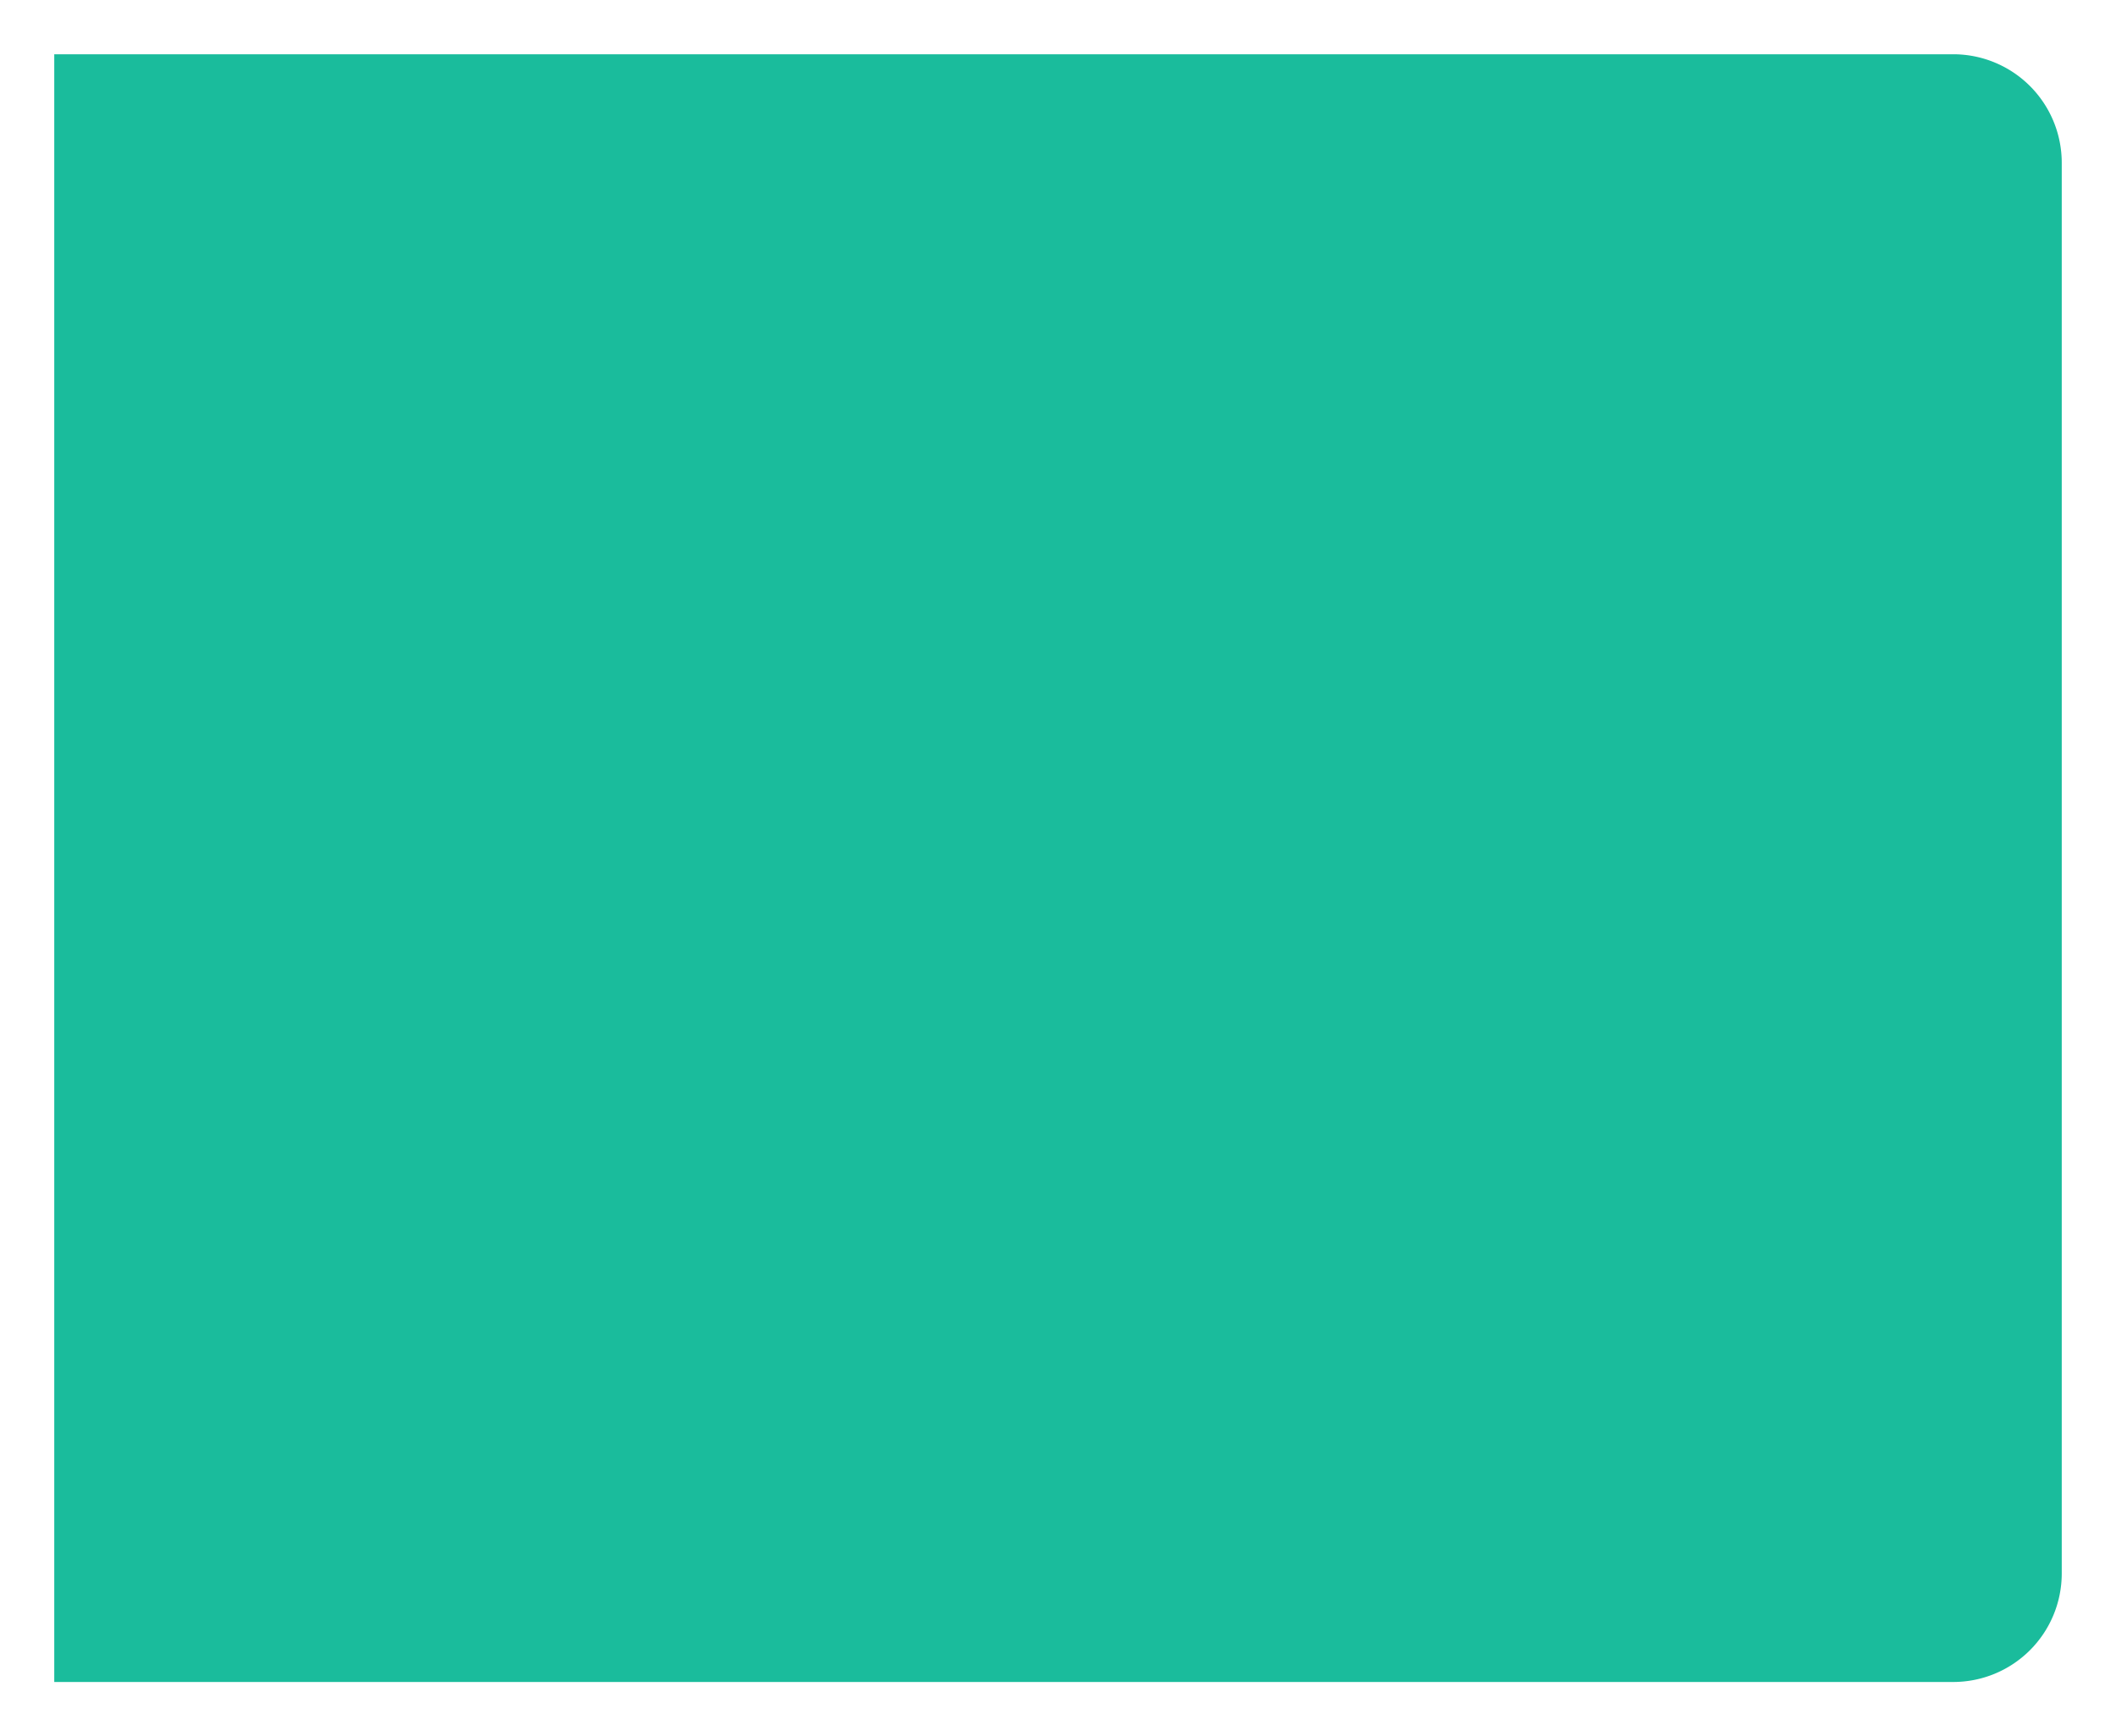 ﻿<?xml version="1.0" encoding="utf-8"?>
<svg version="1.1" xmlns:xlink="http://www.w3.org/1999/xlink" width="39px" height="32px" xmlns="http://www.w3.org/2000/svg">
  <g transform="matrix(1 0 0 1 -444 -96 )">
    <path d="M 445 97  L 480 97  A 2 2 0 0 1 482 99 L 482 125  A 2 2 0 0 1 480 127 L 445 127  L 445 97  Z " fill-rule="nonzero" fill="#1abc9c" stroke="none" />
  </g>
</svg>